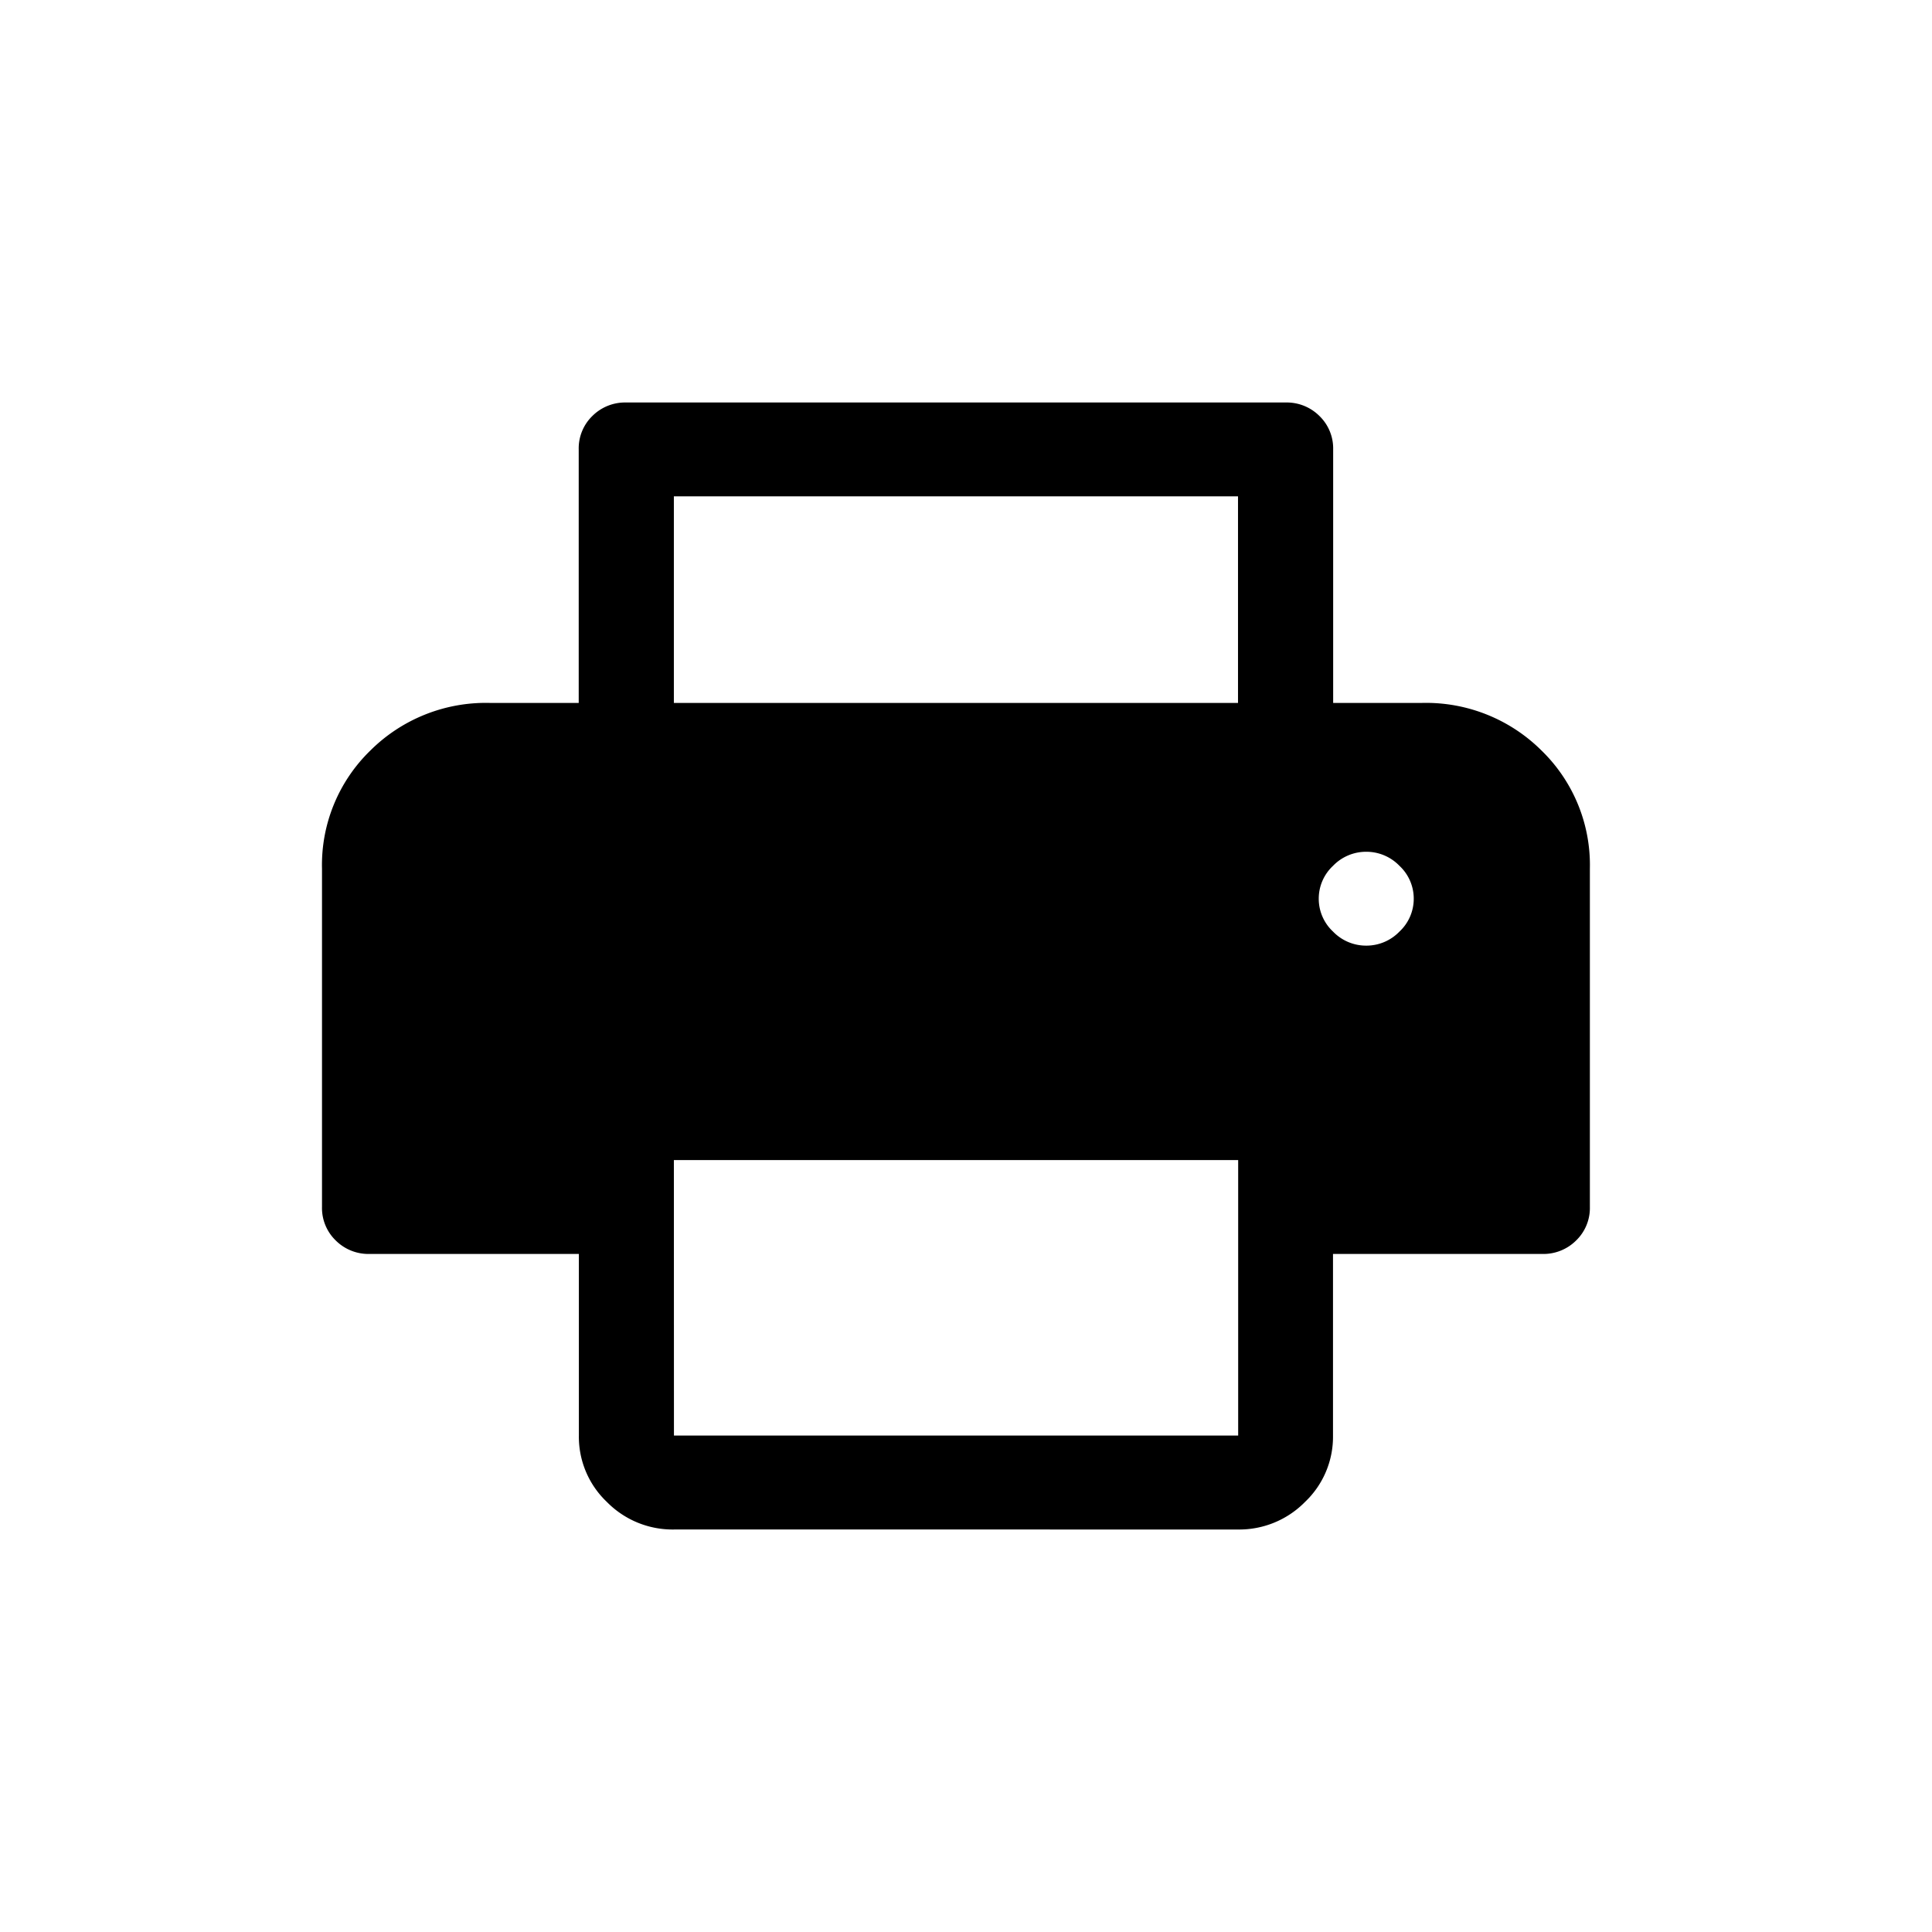 <svg xmlns="http://www.w3.org/2000/svg" width="24" height="24" viewBox="0 0 24 24">
  <g id="order-scan-icon" transform="translate(-1038 -98)">
    <path id="print_FILL0_wght400_GRAD0_opsz48_1_" data-name="print_FILL0_wght400_GRAD0_opsz48 (1)" d="M91.379-836.267v-2.567H84.371v2.567H83.189v-3.15a.561.561,0,0,1,.17-.416A.575.575,0,0,1,83.78-840h8.19a.575.575,0,0,1,.421.168.561.561,0,0,1,.17.416v3.15Zm-10.2,1.167h0Zm11.793,1.847a.57.57,0,0,0,.413-.175.556.556,0,0,0,.177-.408.556.556,0,0,0-.177-.408.57.57,0,0,0-.413-.175.57.57,0,0,0-.413.175.556.556,0,0,0-.177.408.556.556,0,0,0,.177.408A.57.57,0,0,0,92.974-833.253Zm-8.6,6.086h7.009V-830.9H84.371Zm0,1.167a1.145,1.145,0,0,1-.834-.343,1.116,1.116,0,0,1-.347-.824v-2.256h-2.6a.575.575,0,0,1-.421-.168.561.561,0,0,1-.17-.416v-4.2a1.981,1.981,0,0,1,.6-1.469,2.033,2.033,0,0,1,1.486-.592H93.663a2.033,2.033,0,0,1,1.487.592,1.982,1.982,0,0,1,.6,1.469v4.2a.561.561,0,0,1-.17.416.575.575,0,0,1-.421.168h-2.6v2.256a1.116,1.116,0,0,1-.347.824,1.145,1.145,0,0,1-.834.343Zm-1.181-4.589v-1.478h9.371v1.478Z" transform="translate(962 943)"/>
    <rect id="Rectangle_2926" data-name="Rectangle 2926" width="24" height="24" transform="translate(1038 98)" fill="none"/>
  </g>
</svg>

